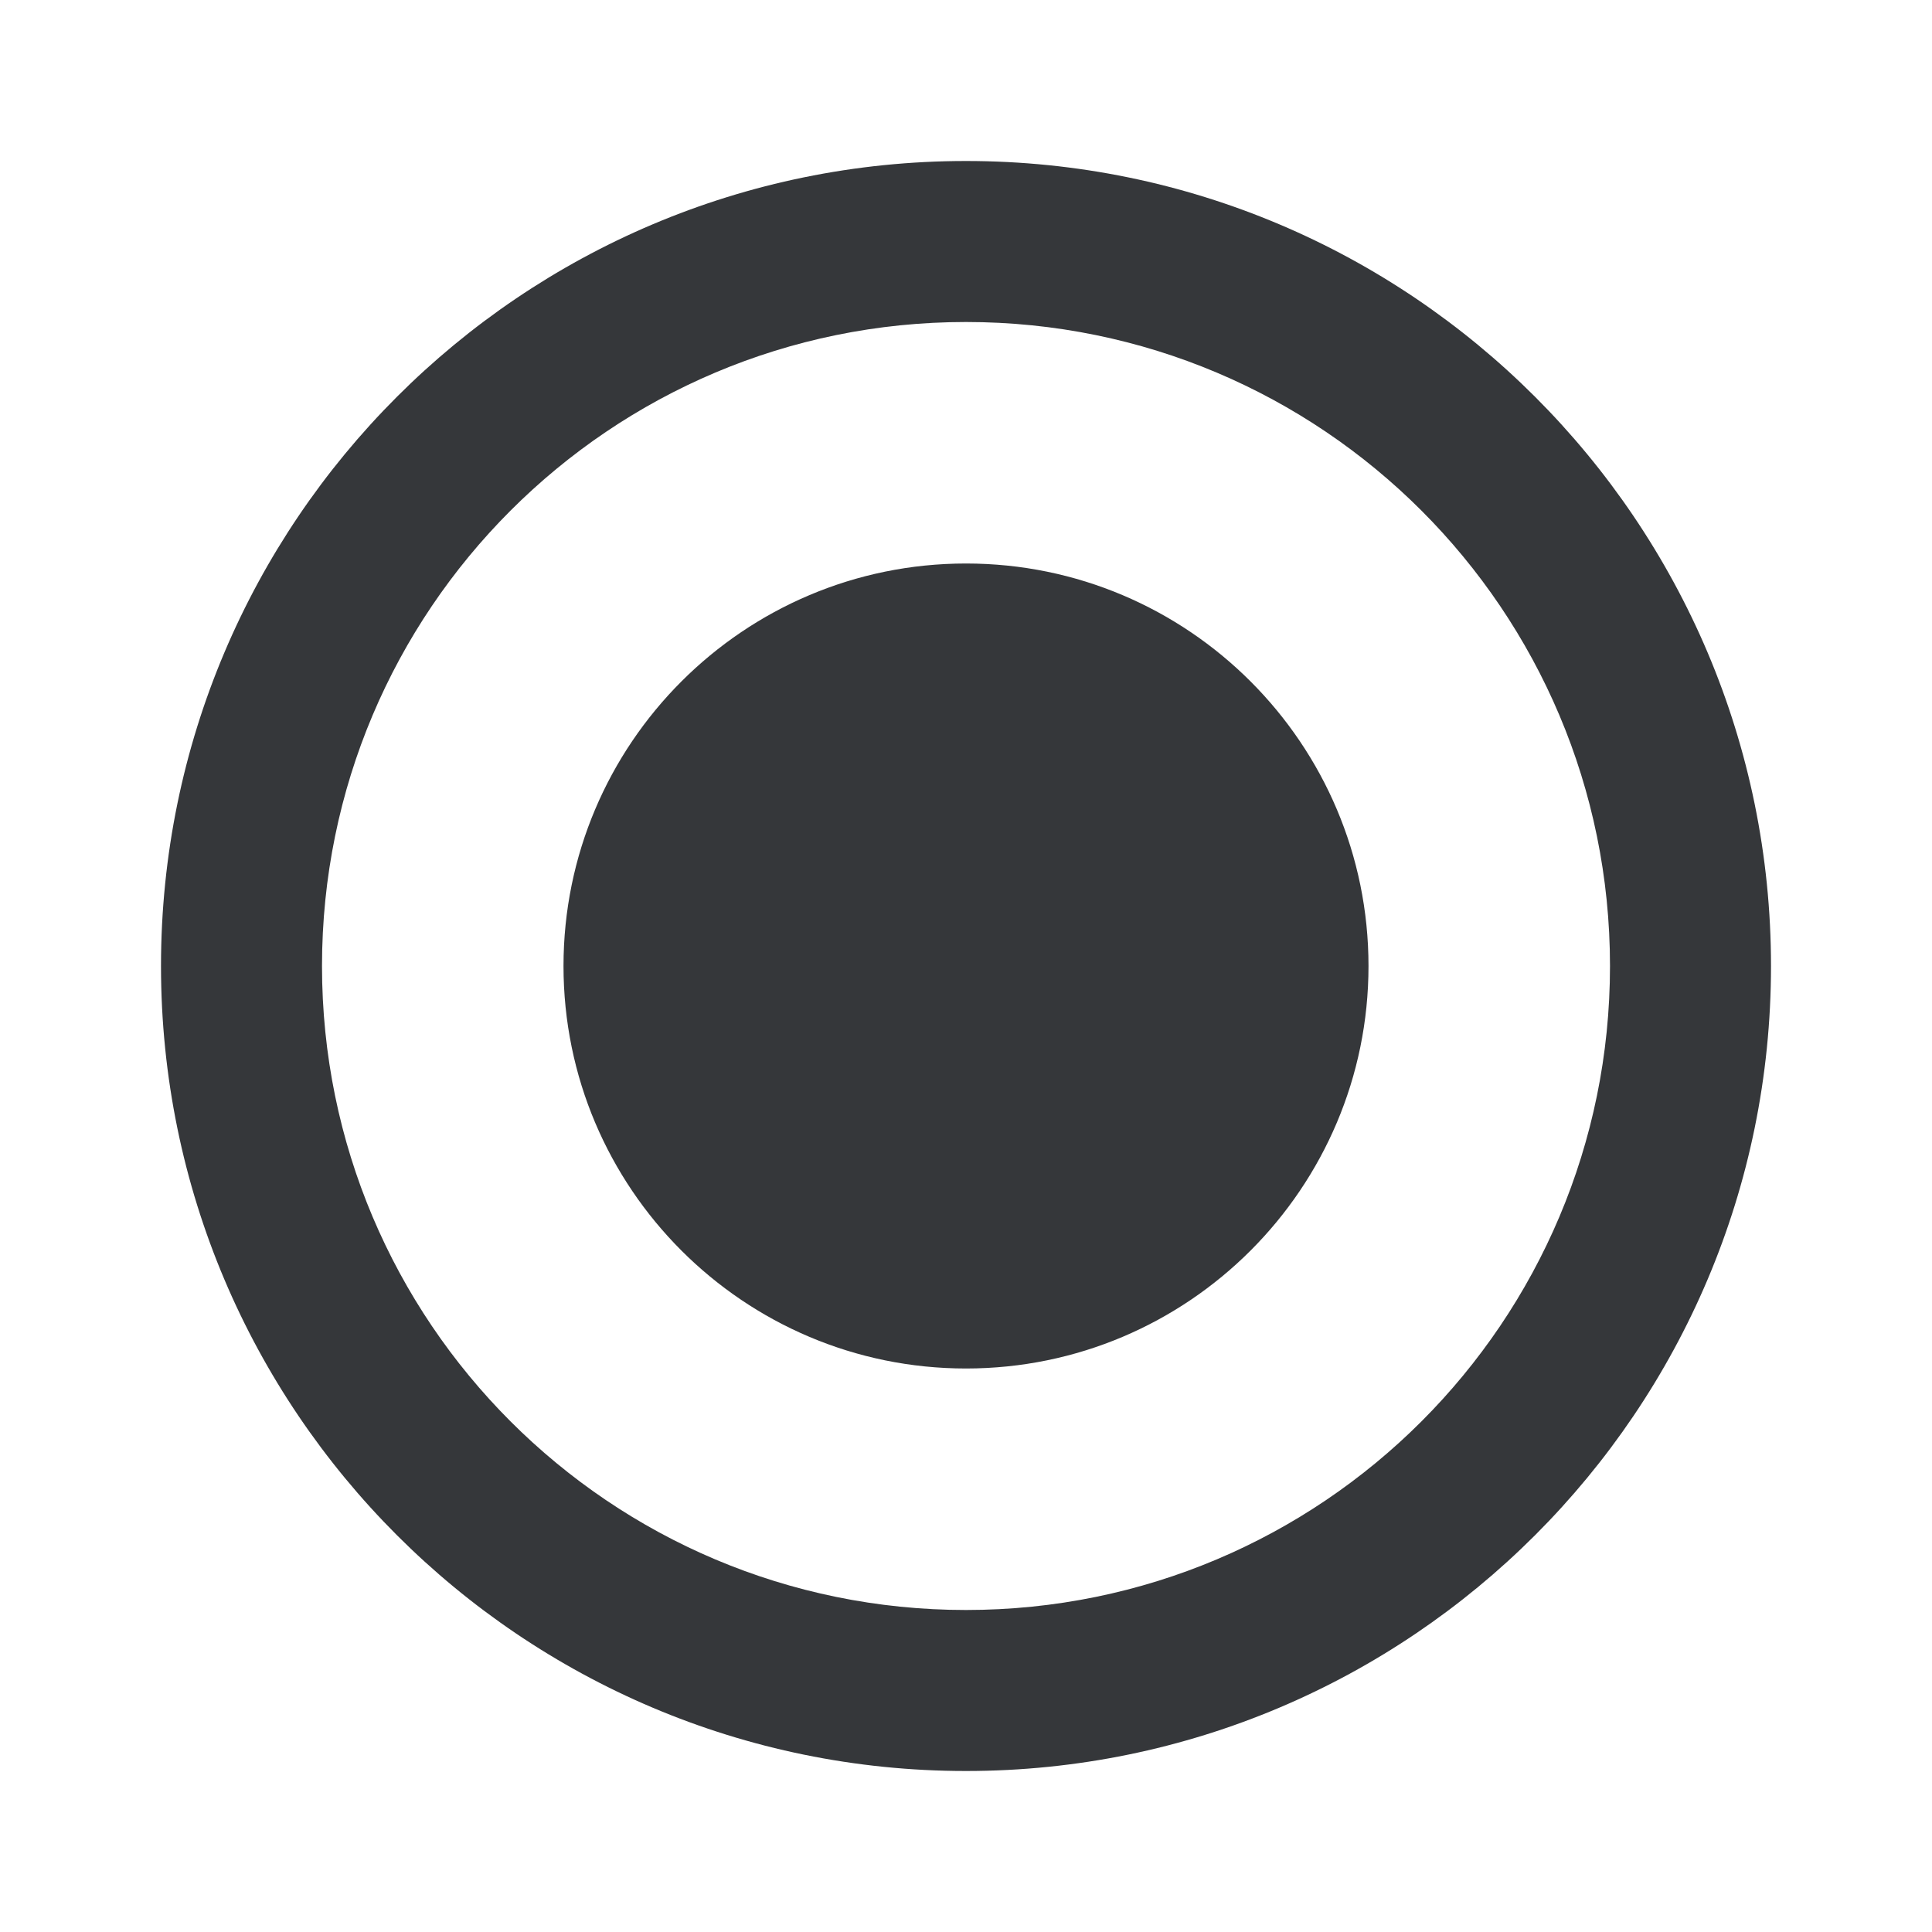 <svg width="24" height="24" viewBox="0 0 24 24" fill="none" xmlns="http://www.w3.org/2000/svg">
<g id="Toggle/Radio button checked" clip-path="url(#clip0_395_348)">
<path id="Vector" d="M12 7C9.24 7 7 9.24 7 12C7 14.76 9.24 17 12 17C14.76 17 17 14.76 17 12C17 9.24 14.76 7 12 7ZM12 2C6.48 2 2 6.48 2 12C2 17.52 6.48 22 12 22C17.52 22 22 17.52 22 12C22 6.48 17.52 2 12 2ZM12 20C7.58 20 4 16.42 4 12C4 7.58 7.58 4 12 4C16.42 4 20 7.58 20 12C20 16.42 16.42 20 12 20Z" fill="#35373A"/>
</g>
<defs>
<clipPath id="clip0_395_348">
<rect width="24" height="24" fill="white"/>
</clipPath>
</defs>
</svg>
